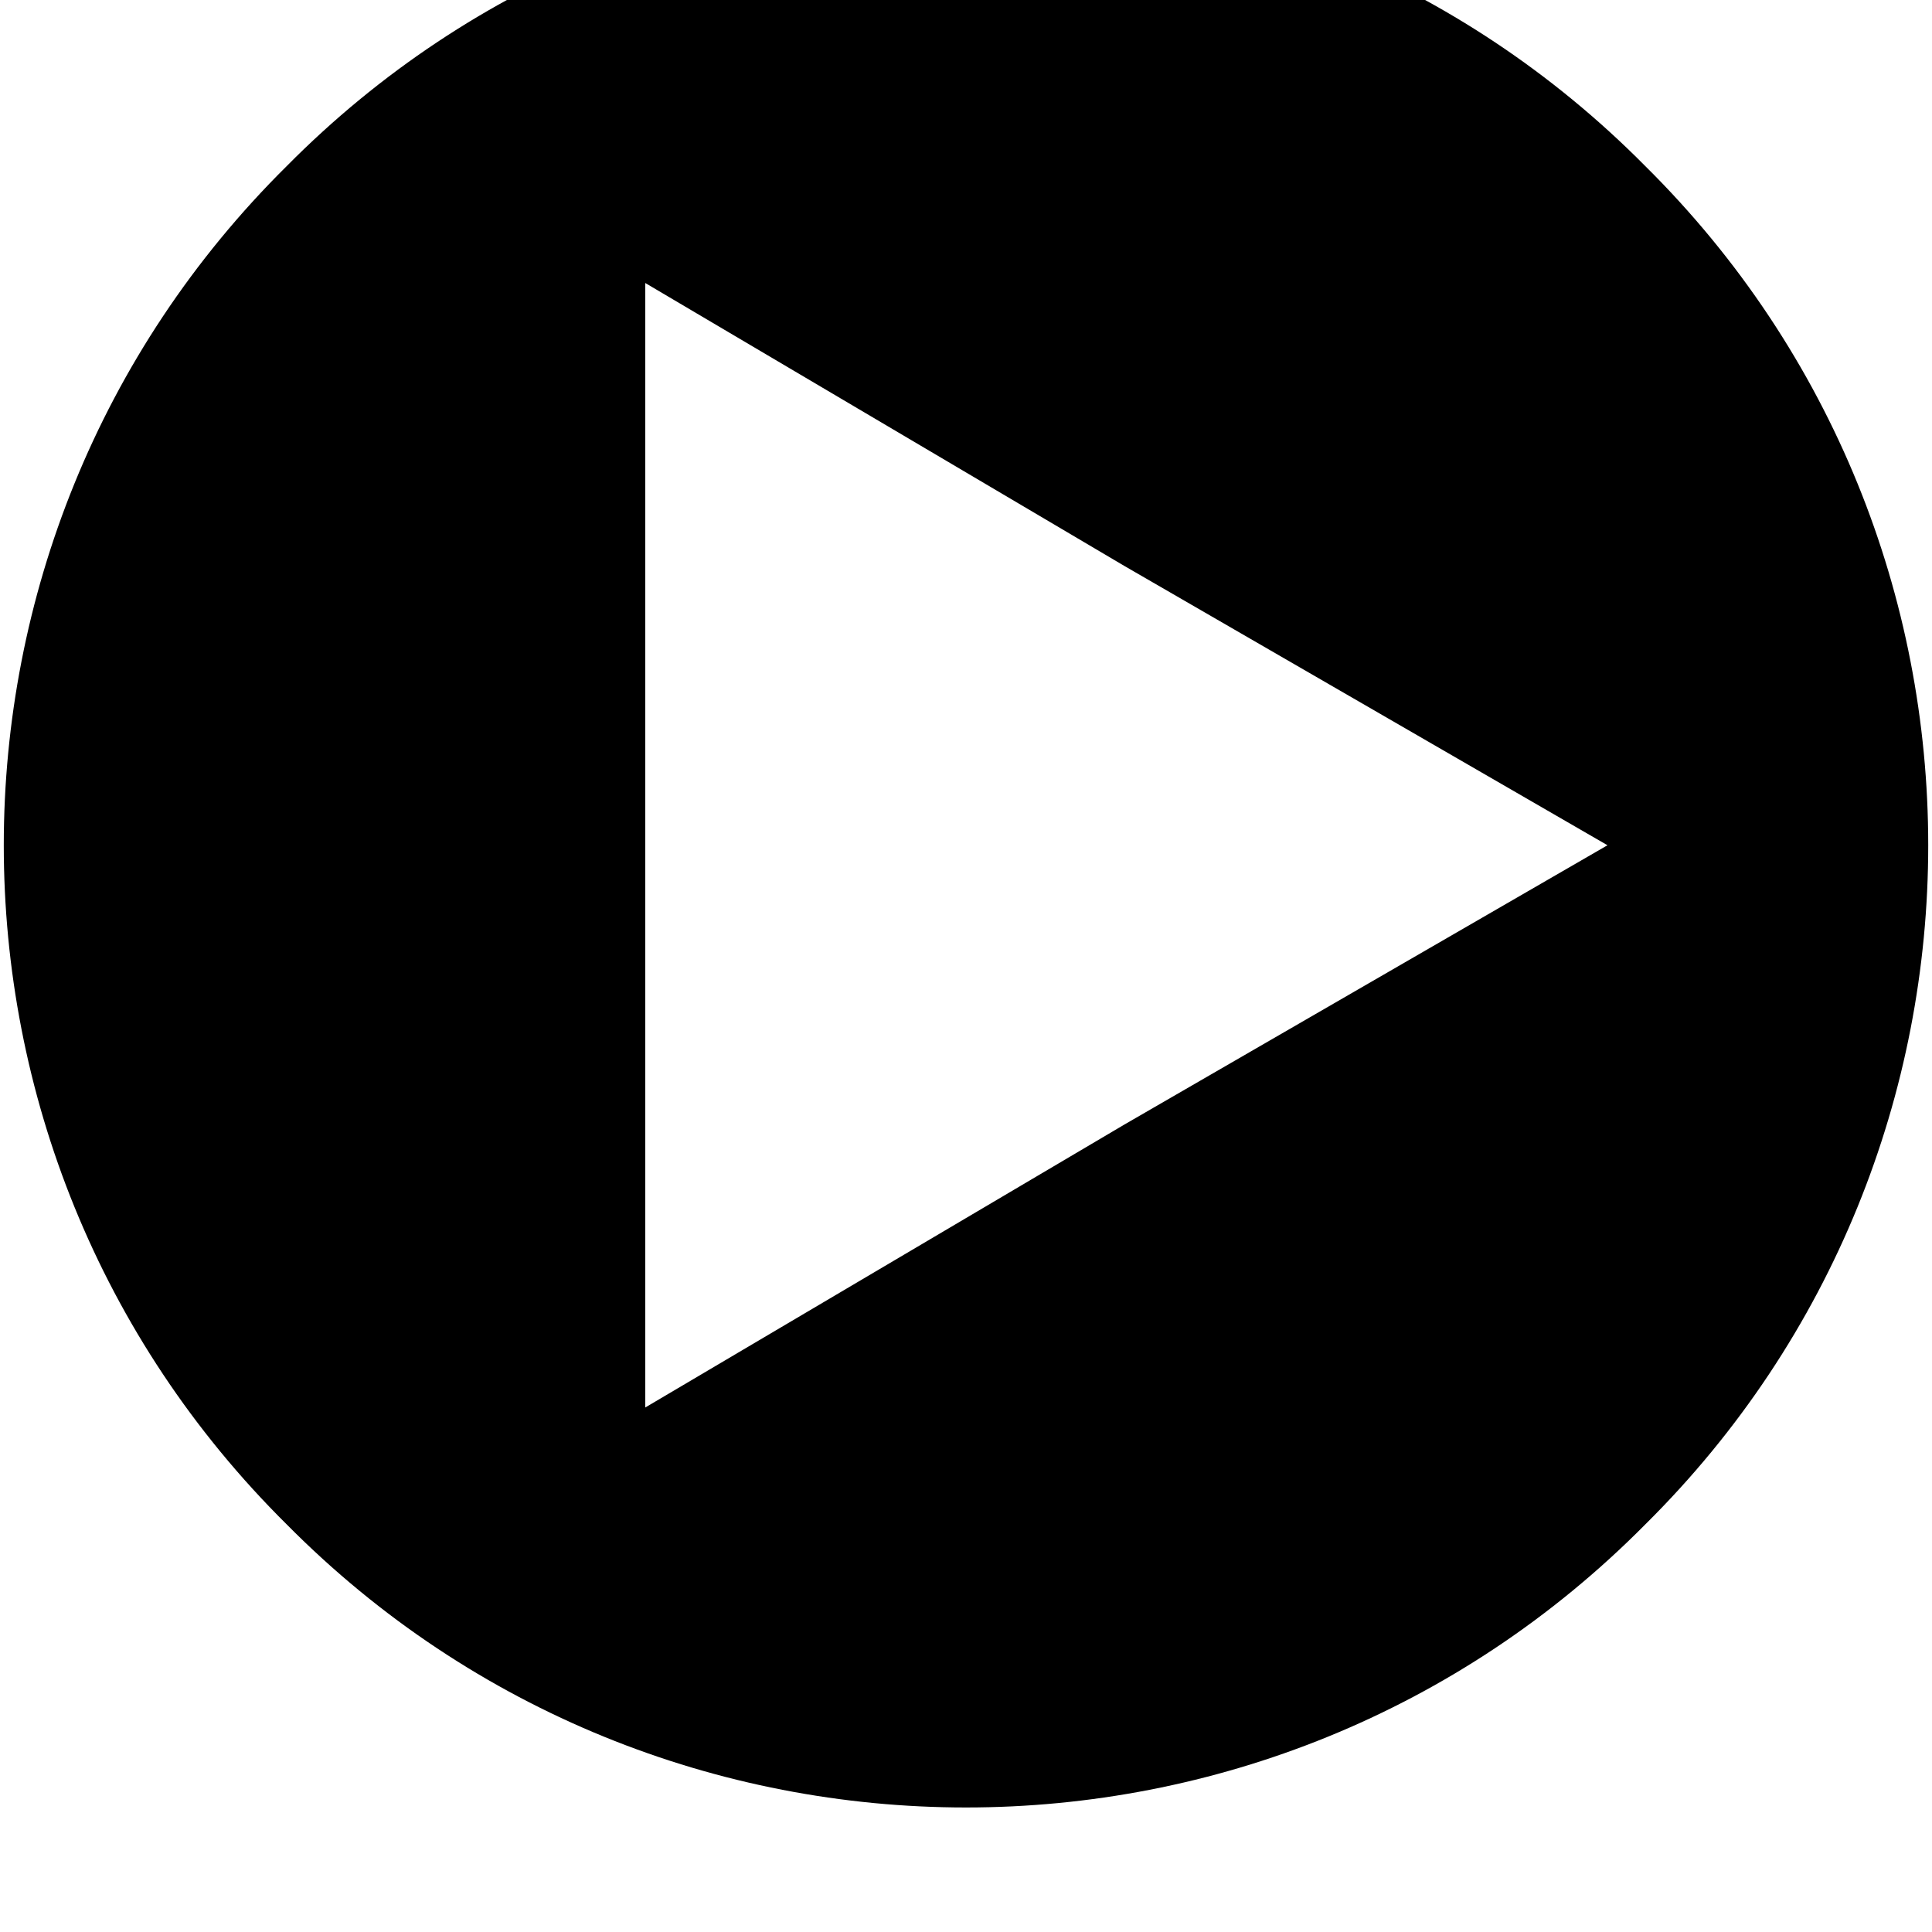 <svg xmlns="http://www.w3.org/2000/svg" viewBox="0 0 512 512"><path d="M436 44C337-56 175-56 76 44c-100 99-100 261 0 360 99 100 261 100 360 0 100-99 100-261 0-360zM298 298l-127 75V75l127 75 128 74z"/></svg>